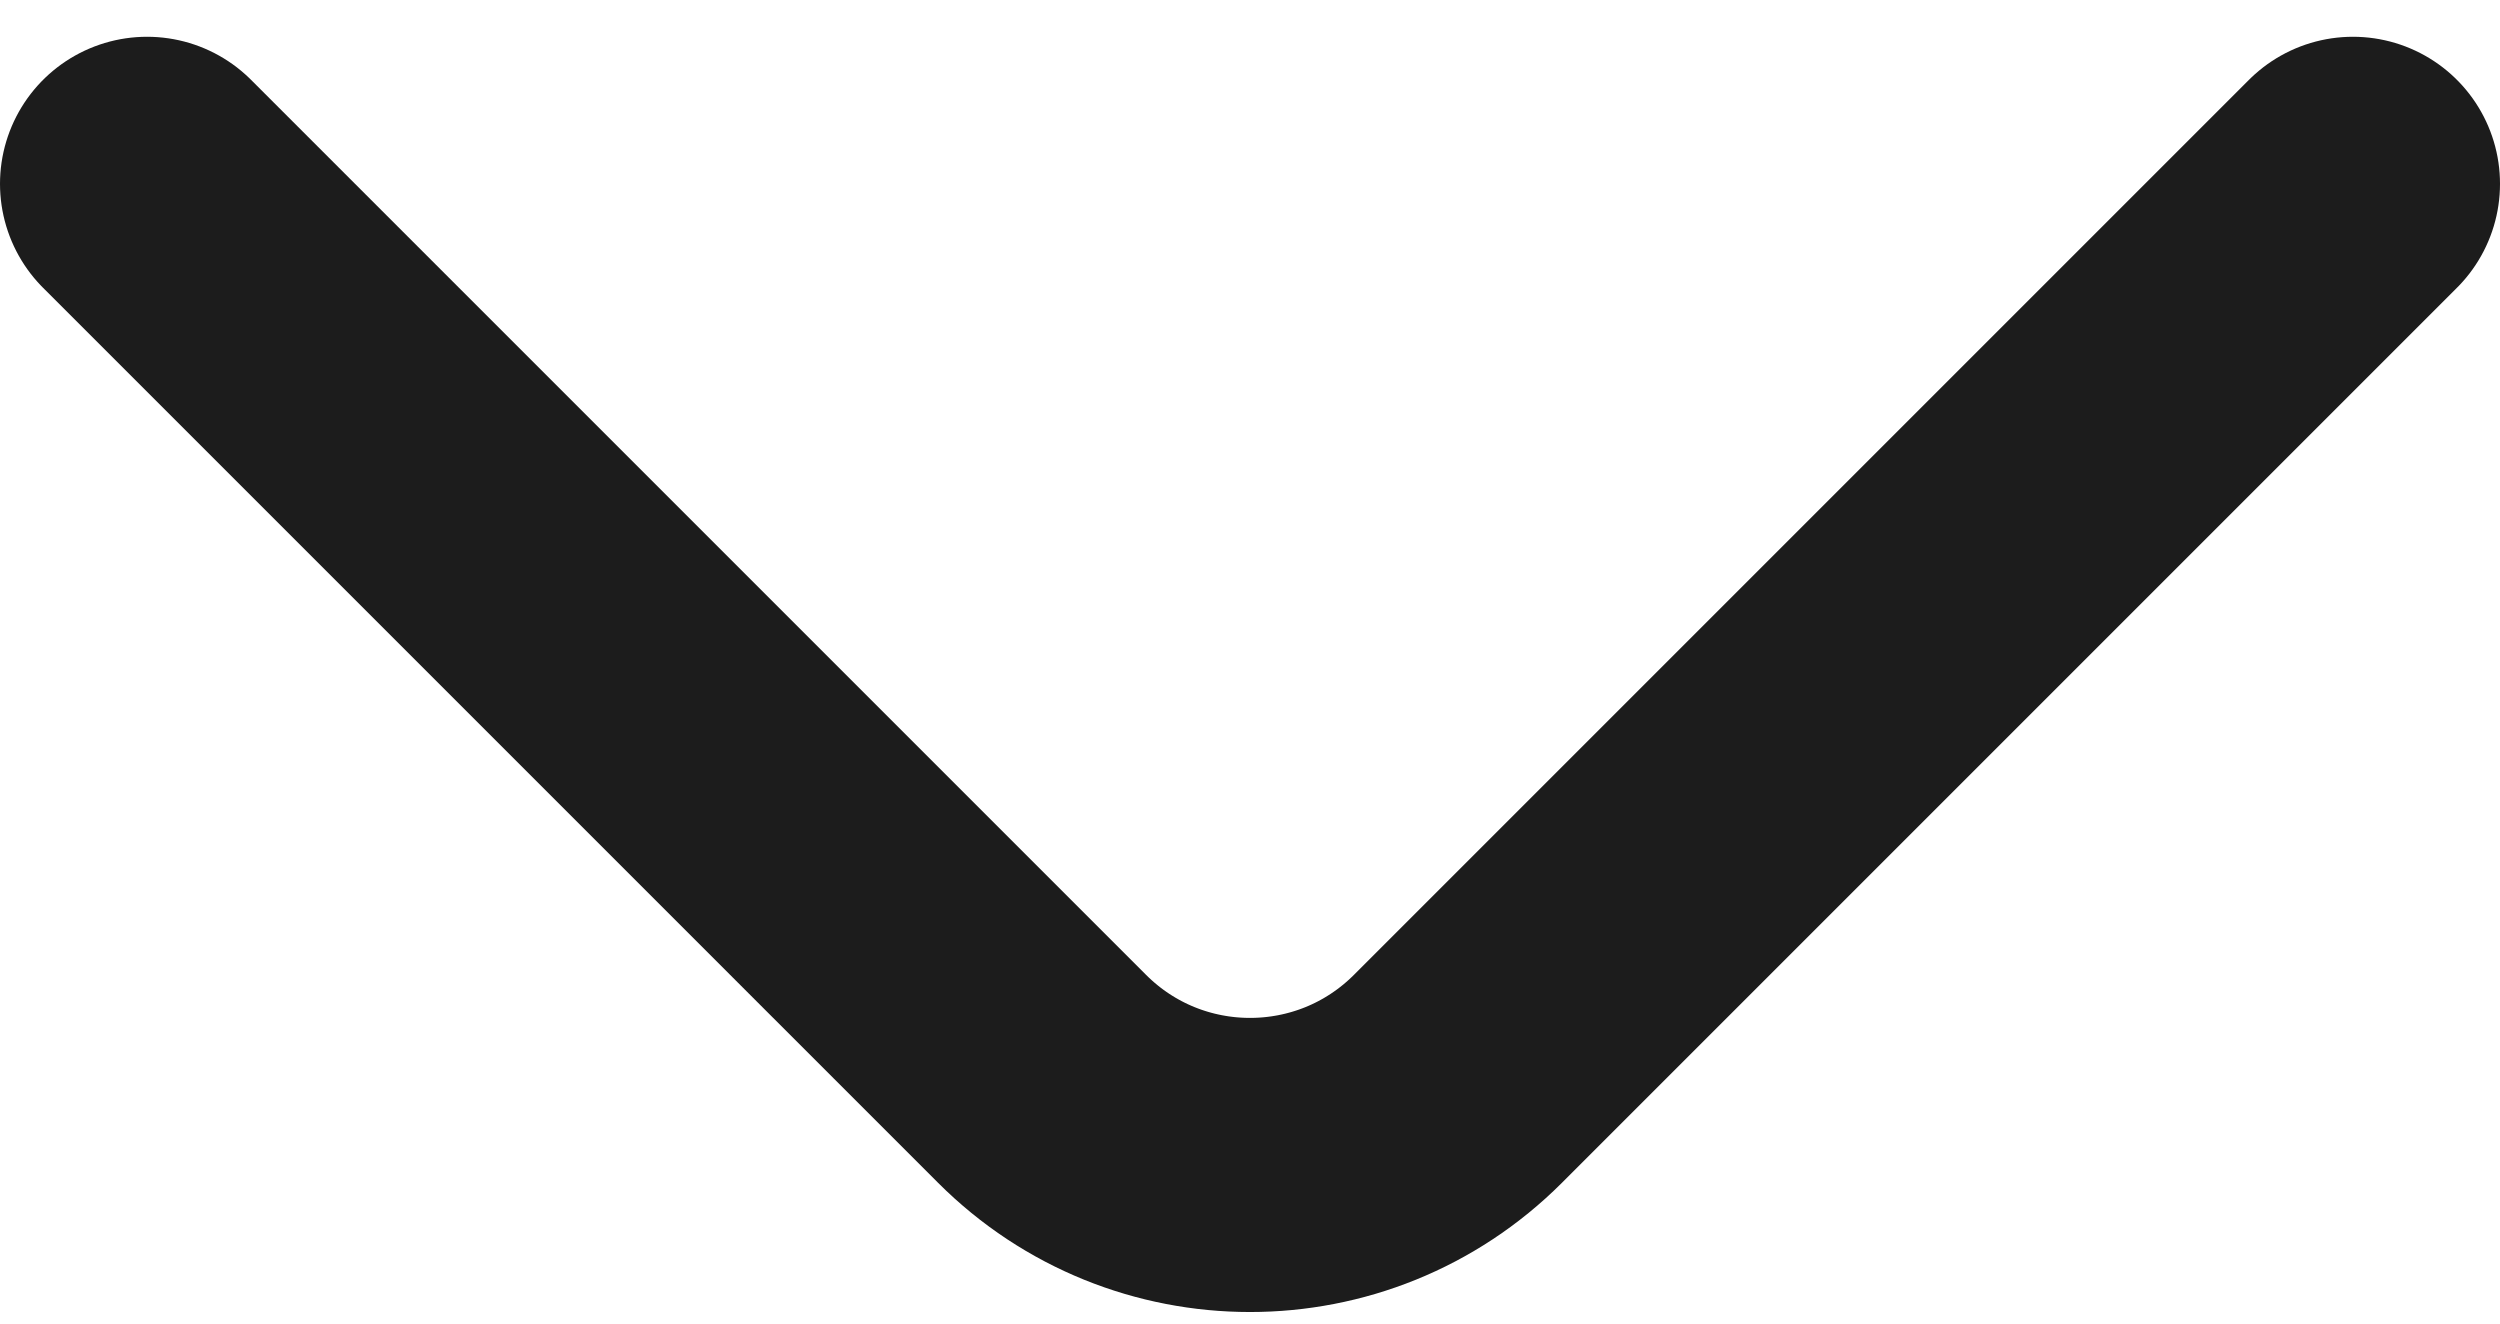 <svg width="17" height="9" viewBox="0 0 17 9" fill="none" xmlns="http://www.w3.org/2000/svg">
<path id="Vector 4" d="M1 1.25L7.086 7.336C7.867 8.117 9.133 8.117 9.914 7.336L16 1.25" stroke="#1C1C1C" stroke-width="2" stroke-linecap="round"/>
</svg>
